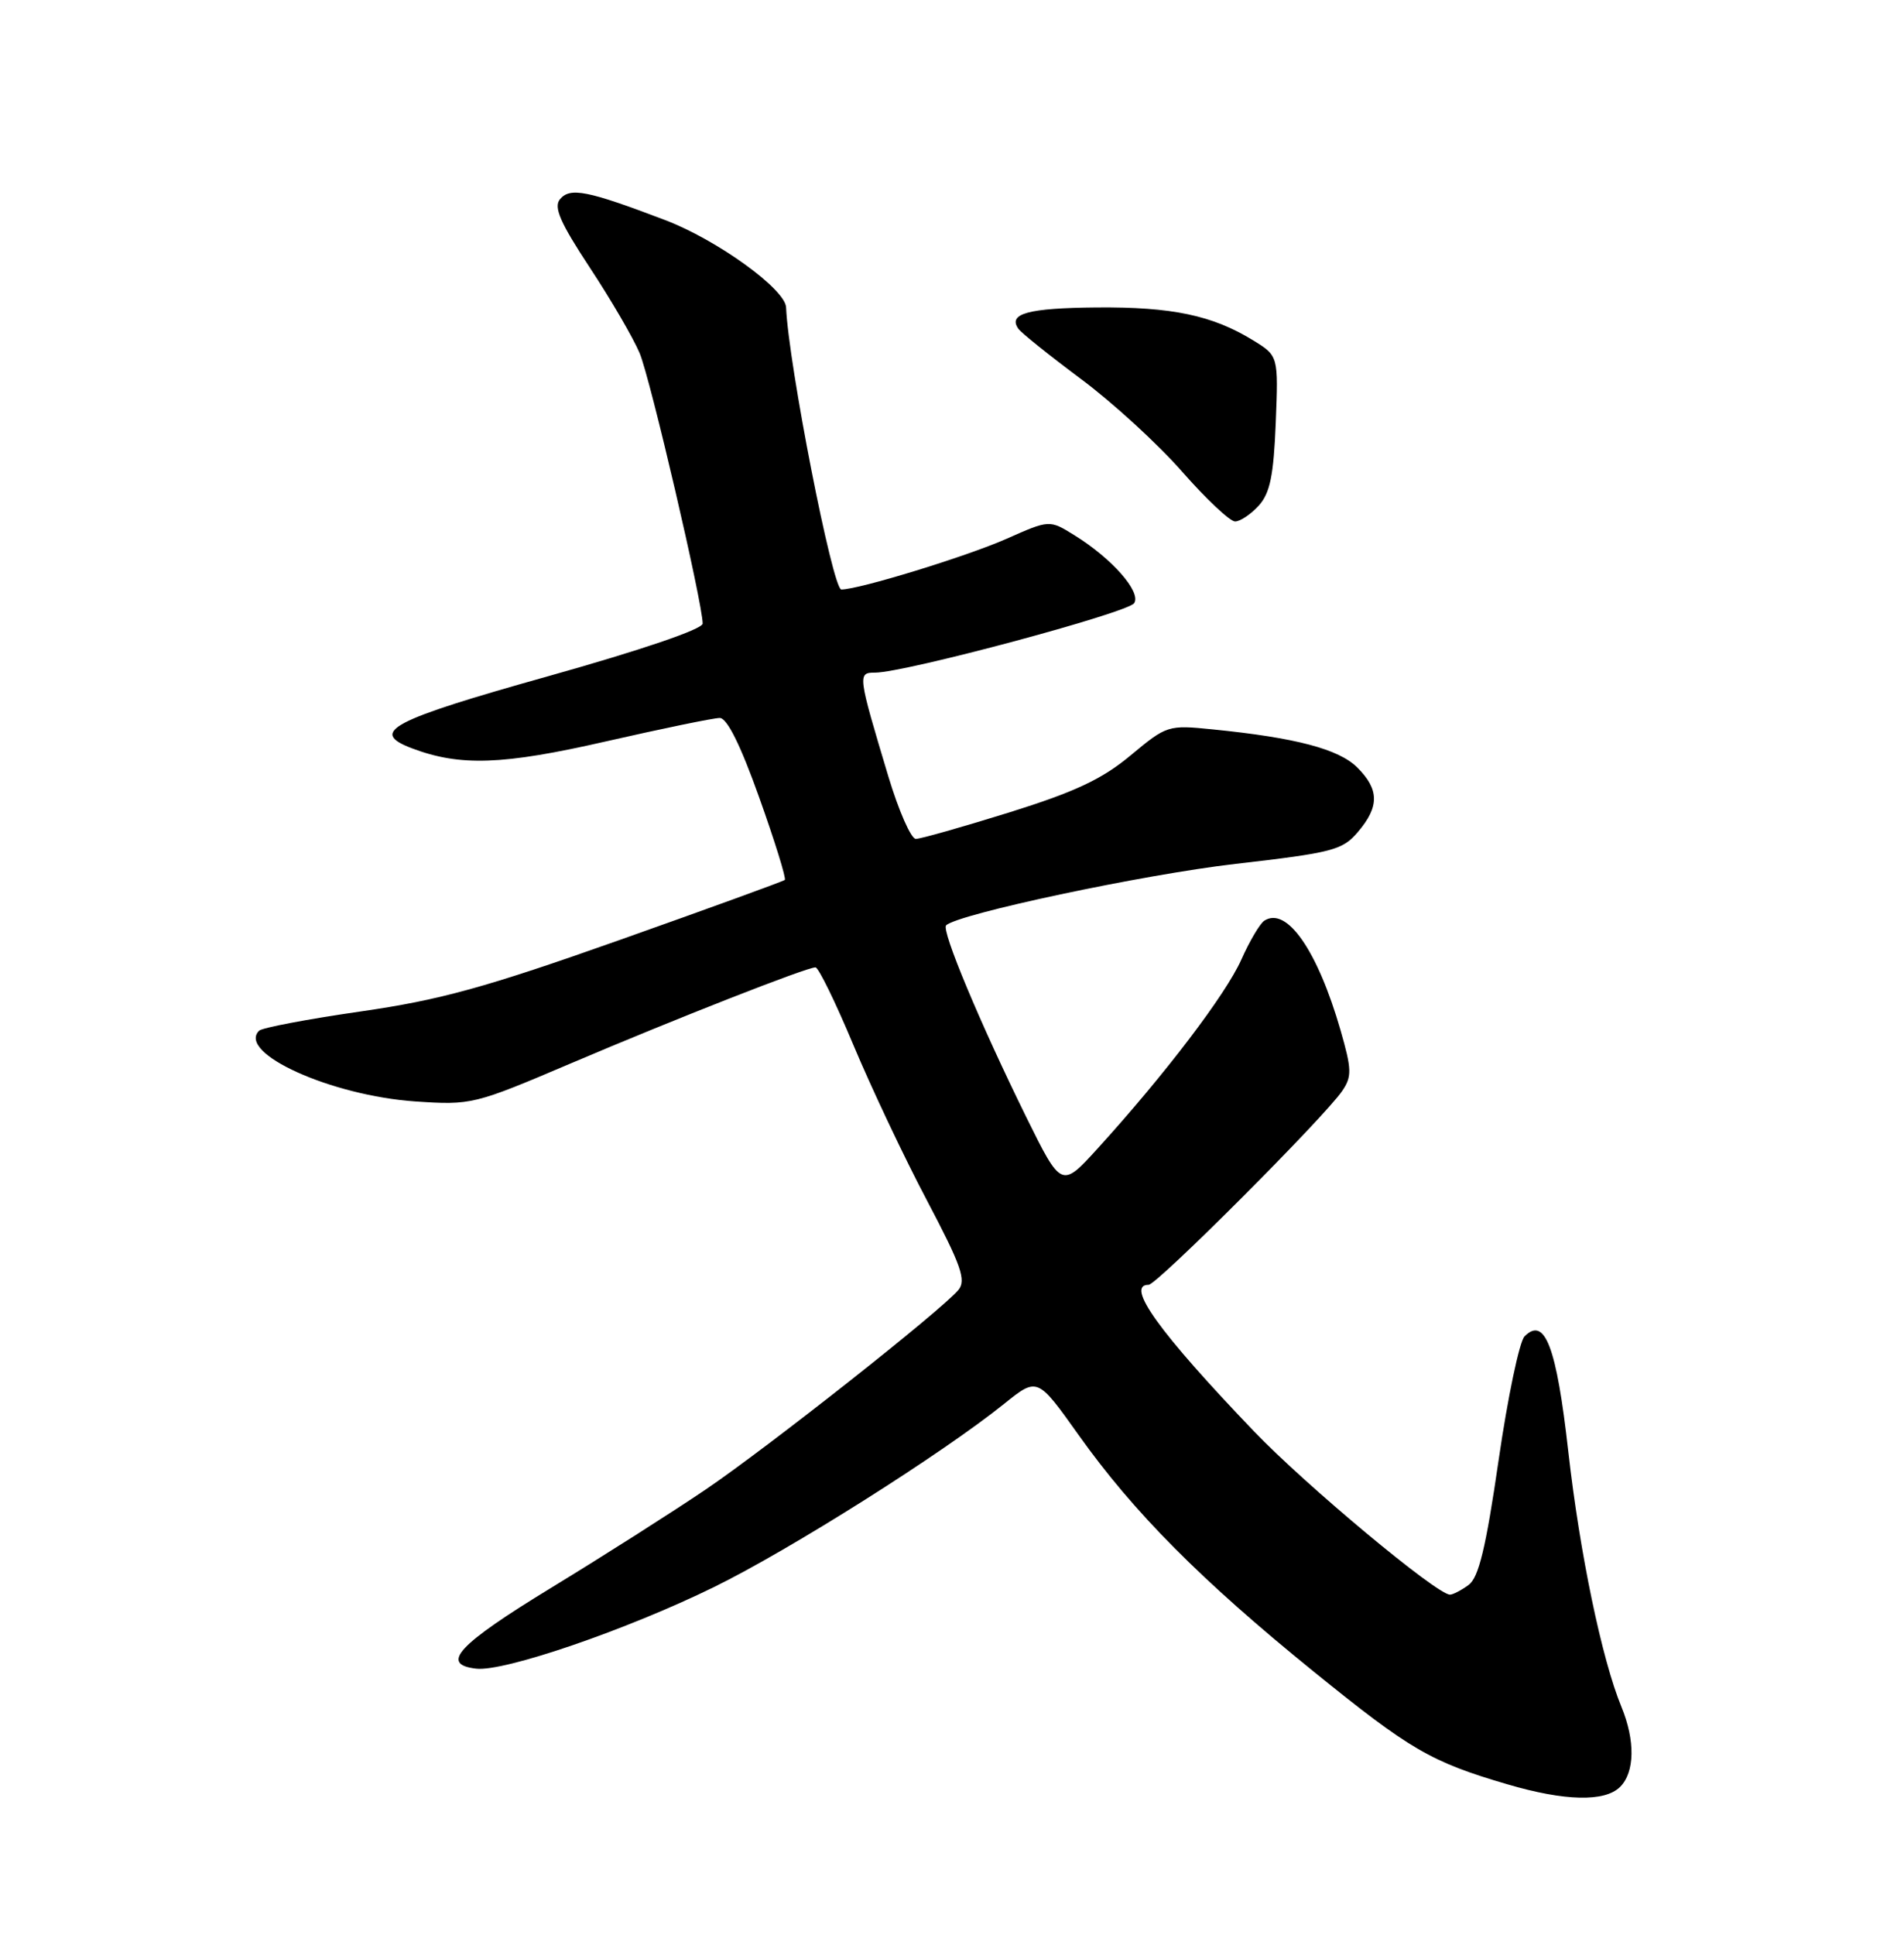 <?xml version="1.0" encoding="UTF-8" standalone="no"?>
<!DOCTYPE svg PUBLIC "-//W3C//DTD SVG 1.1//EN" "http://www.w3.org/Graphics/SVG/1.1/DTD/svg11.dtd" >
<svg xmlns="http://www.w3.org/2000/svg" xmlns:xlink="http://www.w3.org/1999/xlink" version="1.1" viewBox="0 0 252 256">
 <g >
 <path fill="currentColor"
d=" M 214.43 236.43 C 216.37 234.49 216.44 230.32 214.61 225.87 C 212.01 219.57 209.09 205.54 207.57 192.07 C 206.01 178.19 204.47 174.13 201.78 176.82 C 201.10 177.50 199.55 184.89 198.34 193.24 C 196.66 204.82 195.71 208.74 194.37 209.72 C 193.41 210.42 192.30 211.00 191.91 211.00 C 190.17 211.00 172.81 196.53 165.96 189.38 C 153.40 176.27 148.89 170.00 152.02 170.00 C 153.13 170.00 175.32 147.79 177.65 144.34 C 178.94 142.44 178.91 141.49 177.43 136.34 C 174.38 125.76 170.31 119.90 167.34 121.82 C 166.76 122.19 165.38 124.53 164.28 127.00 C 162.24 131.57 154.22 142.12 145.36 151.87 C 140.49 157.24 140.49 157.24 135.82 147.79 C 129.75 135.47 124.57 123.10 125.22 122.44 C 126.73 120.94 151.35 115.71 163.50 114.31 C 176.36 112.83 177.68 112.49 179.71 110.10 C 182.58 106.74 182.56 104.47 179.65 101.56 C 177.21 99.12 171.51 97.61 160.50 96.51 C 154.60 95.91 154.42 95.97 149.64 99.95 C 145.86 103.10 142.30 104.77 133.57 107.50 C 127.40 109.42 121.84 111.00 121.21 111.00 C 120.58 111.00 118.95 107.29 117.58 102.75 C 113.52 89.24 113.49 89.00 115.81 89.00 C 119.75 89.00 149.34 81.07 150.12 79.80 C 151.05 78.30 147.15 73.88 142.20 70.82 C 138.90 68.77 138.90 68.77 133.20 71.30 C 127.92 73.63 113.69 78.00 111.35 78.00 C 110.20 78.00 104.35 48.15 104.04 40.67 C 103.93 38.25 94.88 31.72 88.03 29.12 C 77.72 25.20 75.45 24.75 74.11 26.37 C 73.25 27.41 74.15 29.47 78.07 35.42 C 80.87 39.66 83.83 44.75 84.66 46.73 C 86.08 50.12 93.00 79.83 93.00 82.51 C 93.00 83.25 84.86 86.02 72.50 89.49 C 51.73 95.32 48.83 96.84 54.46 98.99 C 60.88 101.43 66.51 101.23 80.20 98.10 C 87.67 96.40 94.44 95.00 95.26 95.00 C 96.23 95.00 98.02 98.60 100.49 105.54 C 102.56 111.34 104.08 116.24 103.87 116.43 C 103.67 116.61 93.83 120.19 82.00 124.38 C 64.23 130.67 58.29 132.31 47.75 133.83 C 40.74 134.84 34.68 135.99 34.29 136.38 C 31.34 139.33 43.81 144.97 54.97 145.74 C 62.39 146.24 62.76 146.15 75.51 140.72 C 89.46 134.78 106.74 128.00 107.93 128.00 C 108.33 128.00 110.58 132.61 112.94 138.25 C 115.30 143.89 119.68 153.15 122.68 158.83 C 127.23 167.46 127.91 169.40 126.84 170.69 C 124.64 173.35 101.55 191.57 93.35 197.12 C 89.03 200.04 79.88 205.87 73.00 210.06 C 60.60 217.62 58.17 220.23 63.02 220.79 C 66.71 221.23 82.99 215.64 94.51 209.99 C 104.58 205.05 124.72 192.33 132.90 185.75 C 137.30 182.21 137.30 182.21 142.74 189.85 C 150.02 200.10 158.99 209.12 173.87 221.18 C 186.66 231.54 189.36 233.12 199.50 236.09 C 207.11 238.33 212.41 238.45 214.43 236.43 Z  M 166.60 66.90 C 168.10 65.24 168.57 62.91 168.85 55.94 C 169.20 47.09 169.20 47.09 165.85 45.03 C 160.46 41.72 155.12 40.60 145.17 40.68 C 136.05 40.76 133.36 41.50 134.79 43.51 C 135.18 44.06 138.90 47.04 143.06 50.14 C 147.22 53.23 153.24 58.74 156.43 62.38 C 159.63 66.02 162.79 69.00 163.47 69.00 C 164.14 69.00 165.55 68.05 166.60 66.90 Z "/>
</g>
</svg>